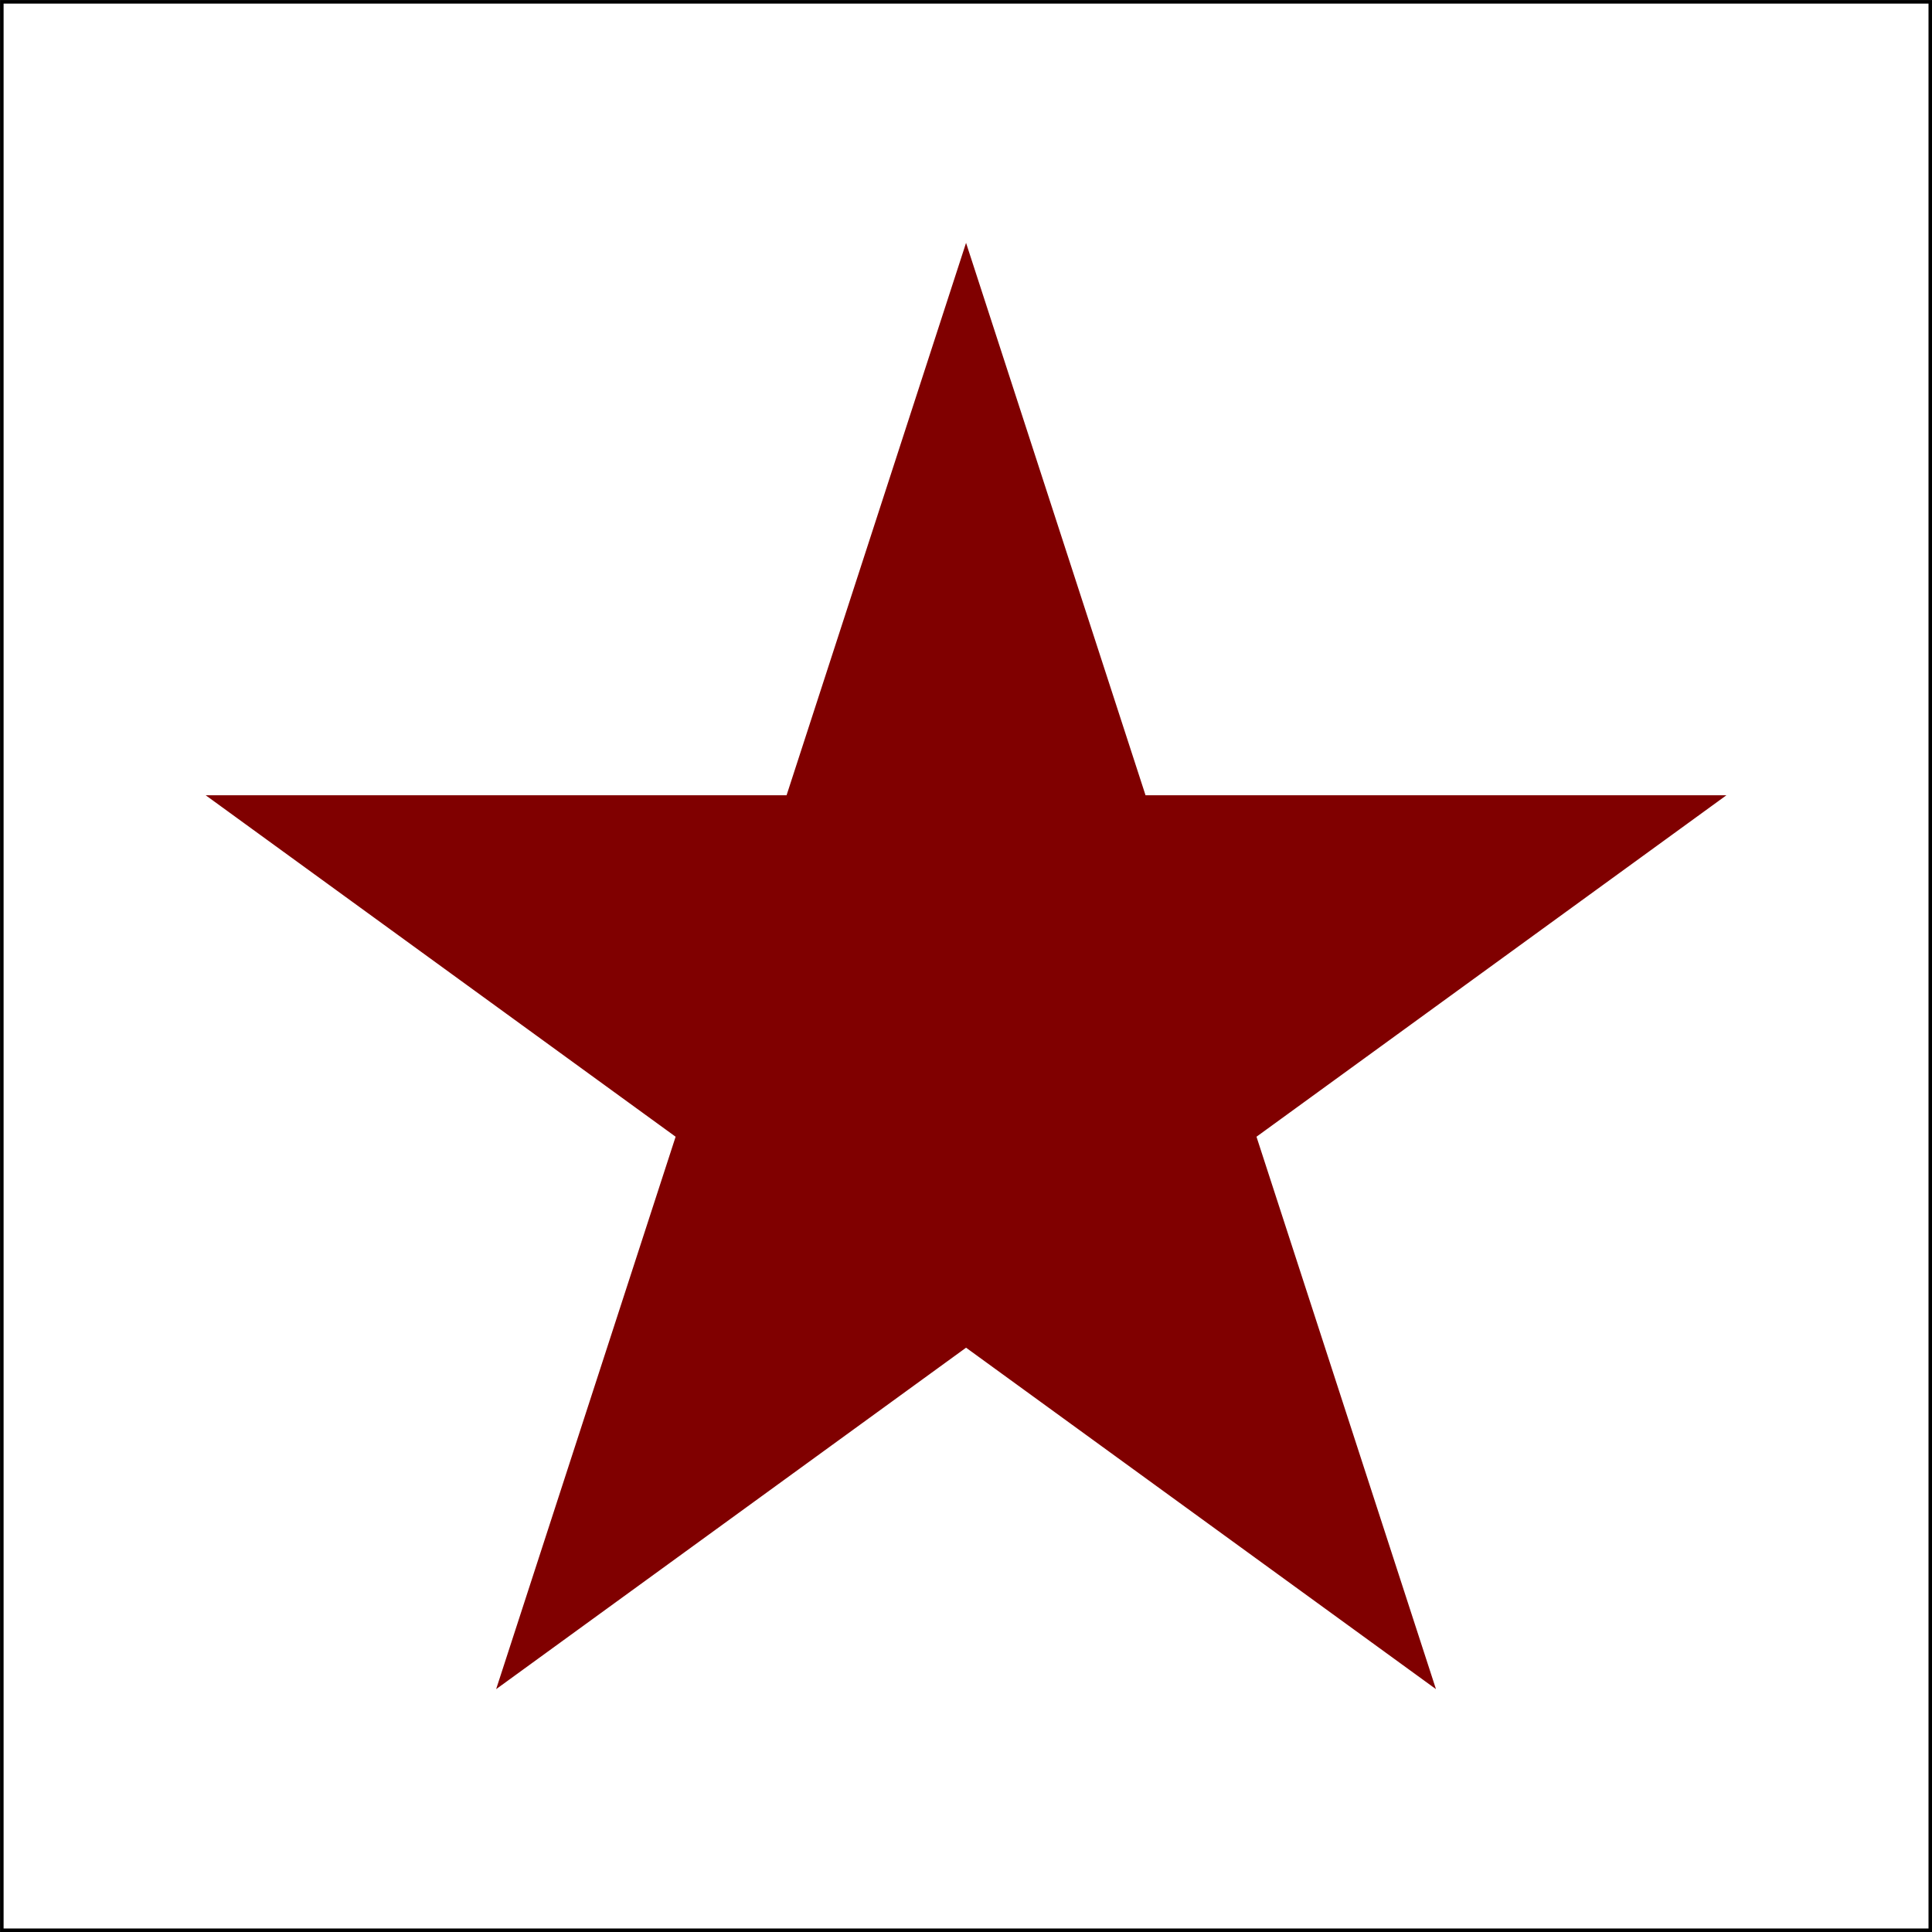 <?xml version='1.0' encoding='UTF-8'?>
<!-- Created with Inkscape (http://www.inkscape.org/) and export_objects.py -->
<svg xmlns:cc="http://creativecommons.org/ns#" xmlns:dc="http://purl.org/dc/elements/1.1/" xmlns:inkscape="http://www.inkscape.org/namespaces/inkscape" xmlns:rdf="http://www.w3.org/1999/02/22-rdf-syntax-ns#" xmlns:sodipodi="http://sodipodi.sourceforge.net/DTD/sodipodi-0.dtd" xmlns:xlink="http://www.w3.org/1999/xlink" xmlns="http://www.w3.org/2000/svg" version="1.1" sodipodi:docname="trick-tile-17.svg" inkscape:version="0.92.3 (2405546, 2018-03-11)" id="svg8" viewBox="0 0 19.085 19.085" height="0.751in" width="0.751in"><rect x="0" y="0" width="19.085" height="19.085" fill="#808080" stroke="none"/><sodipodi:namedview inkscape:snap-text-baseline="false" inkscape:object-nodes="true" inkscape:measure-end="843,-28.4768" inkscape:measure-start="780,-28.4768" inkscape:snap-nodes="true" inkscape:snap-others="true" inkscape:snap-bbox-midpoints="true" inkscape:snap-bbox-edge-midpoints="false" inkscape:bbox-nodes="false" inkscape:bbox-paths="false" inkscape:snap-bbox="false" inkscape:snap-intersection-paths="false" inkscape:object-paths="false" inkscape:snap-smooth-nodes="false" inkscape:snap-midpoints="false" inkscape:snap-center="true" inkscape:snap-object-midpoints="true" inkscape:snap-to-guides="true" inkscape:snap-grids="true" inkscape:window-maximized="1" inkscape:window-y="43" inkscape:window-x="1909" inkscape:window-height="940" inkscape:window-width="1280" inkscape:guide-bbox="true" showguides="false" units="in" showgrid="false" inkscape:current-layer="layer3" inkscape:document-units="in" inkscape:cy="408" inkscape:cx="488.38767" inkscape:zoom="0.81238719" inkscape:pageshadow="2" inkscape:pageopacity="0.0" borderopacity="1.0" bordercolor="#666666" pagecolor="#ffffff" id="base" inkscape:snap-global="true" inkscape:snap-page="true">
    <inkscape:grid visible="true" units="in" enabled="true" type="xygrid" id="grid10" spacingx="6.35" spacingy="6.35"/>
    <sodipodi:guide position="237.049,0" orientation="0,1" id="guide1422" inkscape:locked="false"/>
  </sodipodi:namedview>
  <g inkscape:groupmode="layer" inkscape:label="trick-tile-" transform="matrix(1,0,0,1,-298.432,-12.682)"><g id="g2548" transform="translate(71.916,-29.729)" inkscape:label="17">
      <rect y="42.429" x="226.534" height="19.05" width="19.05" id="rect2536" style="display:inline;opacity:1;fill:#ffffff;fill-opacity:1;stroke:#000000;stroke-width:0.035;stroke-linecap:round;stroke-linejoin:miter;stroke-miterlimit:4;stroke-dasharray:none;stroke-dashoffset:0;stroke-opacity:1;paint-order:normal"/>
      <path style="opacity:1;fill:#800000;fill-opacity:1;stroke:none;stroke-width:0.353;stroke-linecap:butt;stroke-linejoin:miter;stroke-miterlimit:38.377;stroke-dasharray:none;stroke-dashoffset:0;stroke-opacity:1;paint-order:markers fill stroke" d="m 236.059,44.81 -1.773,5.457 h -5.738 l 4.642,3.373 -1.773,5.457 4.642,-3.373 4.642,3.373 -1.773,-5.457 4.642,-3.373 -5.738,-2e-6 z" id="path2538" inkscape:connector-curvature="0"/>
    </g>
    </g></svg>
